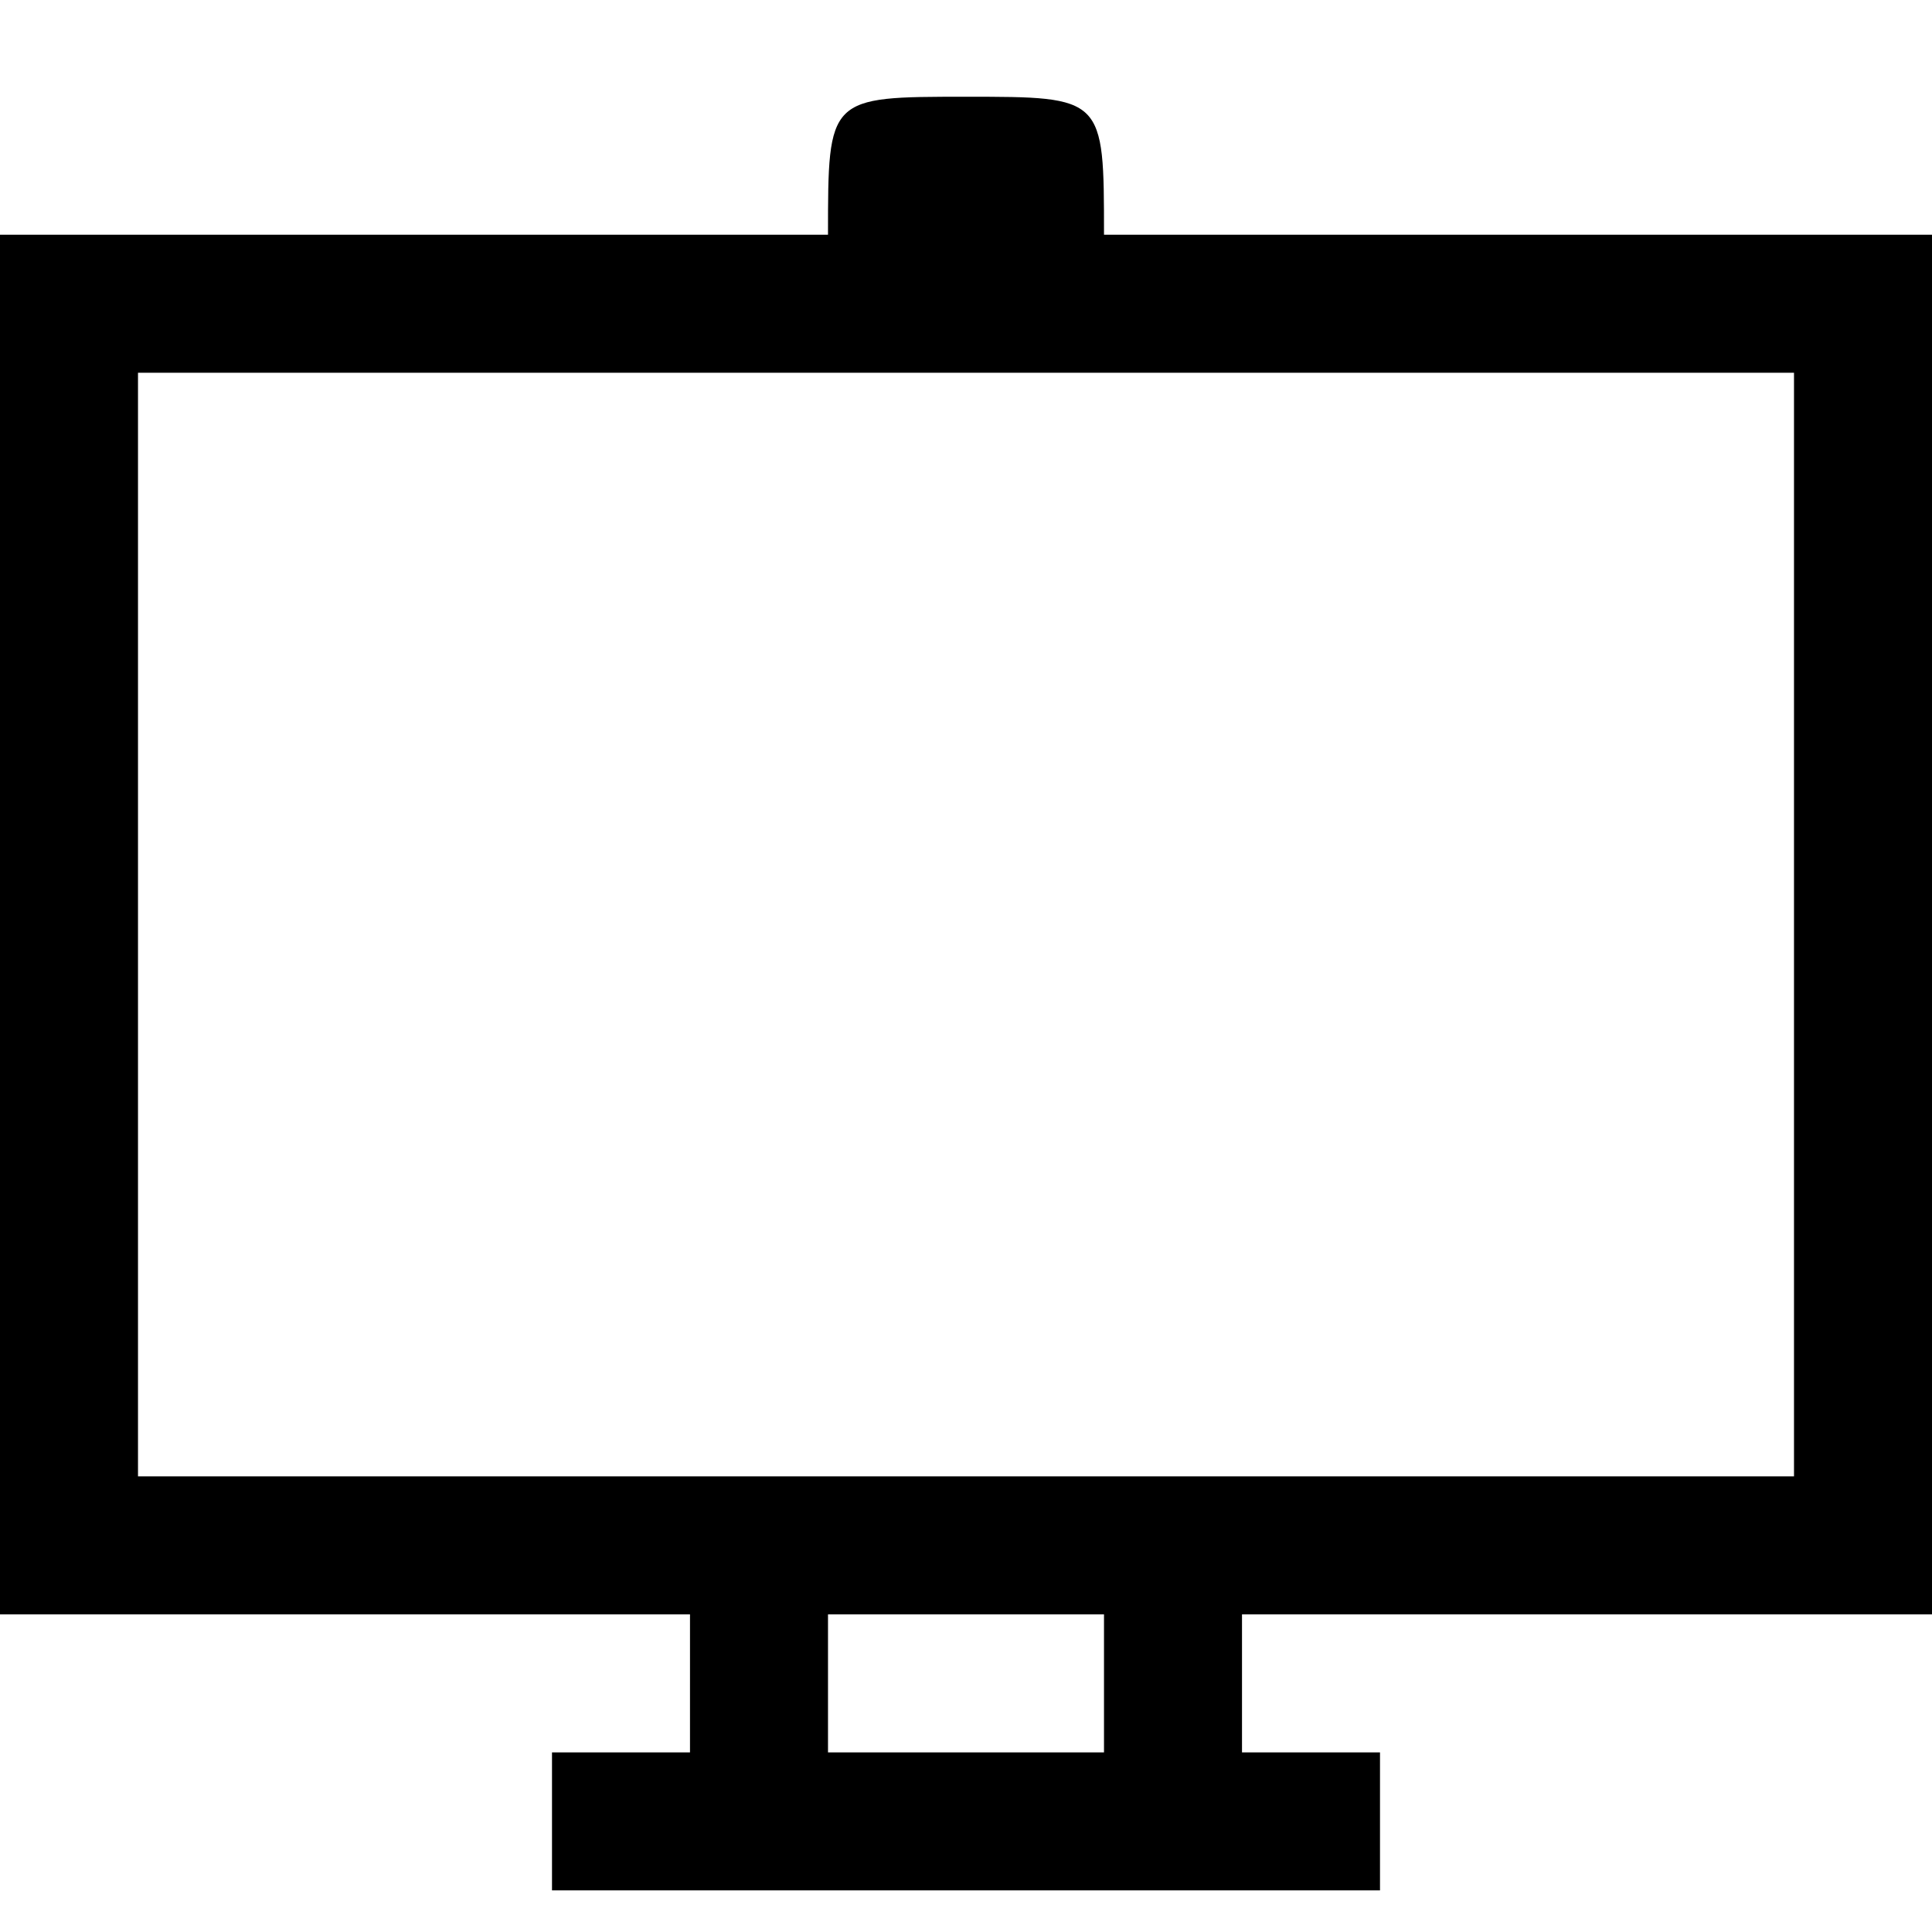 <?xml version="1.0" encoding="UTF-8" standalone="no"?>
<svg
   xmlns:dc="http://purl.org/dc/elements/1.1/"
   xmlns:cc="http://creativecommons.org/ns#"
   xmlns:rdf="http://www.w3.org/1999/02/22-rdf-syntax-ns#"
   xmlns:svg="http://www.w3.org/2000/svg"
   xmlns="http://www.w3.org/2000/svg"
   xmlns:sodipodi="http://sodipodi.sourceforge.net/DTD/sodipodi-0.dtd"
   xmlns:inkscape="http://www.inkscape.org/namespaces/inkscape"
   sodipodi:docname="slideshow.svg"
   inkscape:version="1.0 (4035a4fb49, 2020-05-01)"
   id="svg8"
   version="1.1"
   viewBox="0 0 5.292 5.292"
   height="20"
   width="20">
  <defs
     id="defs2" />
  <sodipodi:namedview
     inkscape:window-maximized="1"
     inkscape:window-y="-8"
     inkscape:window-x="-8"
     inkscape:window-height="1017"
     inkscape:window-width="1920"
     units="px"
     showgrid="false"
     inkscape:document-rotation="0"
     inkscape:current-layer="layer1"
     inkscape:document-units="px"
     inkscape:cy="2.114605"
     inkscape:cx="9.261896"
     inkscape:zoom="18.575"
     inkscape:pageshadow="2"
     inkscape:pageopacity="0.0"
     borderopacity="1.0"
     bordercolor="#666666"
     pagecolor="#000000"
     id="base" />
  <g
     id="layer1"
     inkscape:groupmode="layer"
     inkscape:label="Calque 1">
    <path
       style="stroke-width:0.265;fill:#000000"
       id="path897"
       stroke="none"
       fill="#000000"
       d="M 2.268,0.643 H 0 V 4.422 h 1.89 l -1.29e-5,0.378 H 1.512 V 5.178 H 3.78 V 4.8 H 3.402 l 1.28e-5,-0.378 h 1.89 V 0.643 H 3.024 c 0,-0.378 0,-0.378 -0.378,-0.378 -0.378,0 -0.378,0 -0.378,0.378 z M 0.378,1.021 H 4.914 V 4.044 H 0.378 Z M 2.268,4.422 h 0.756 l -1.28e-5,0.378 H 2.268 Z" />
  </g>
</svg>
